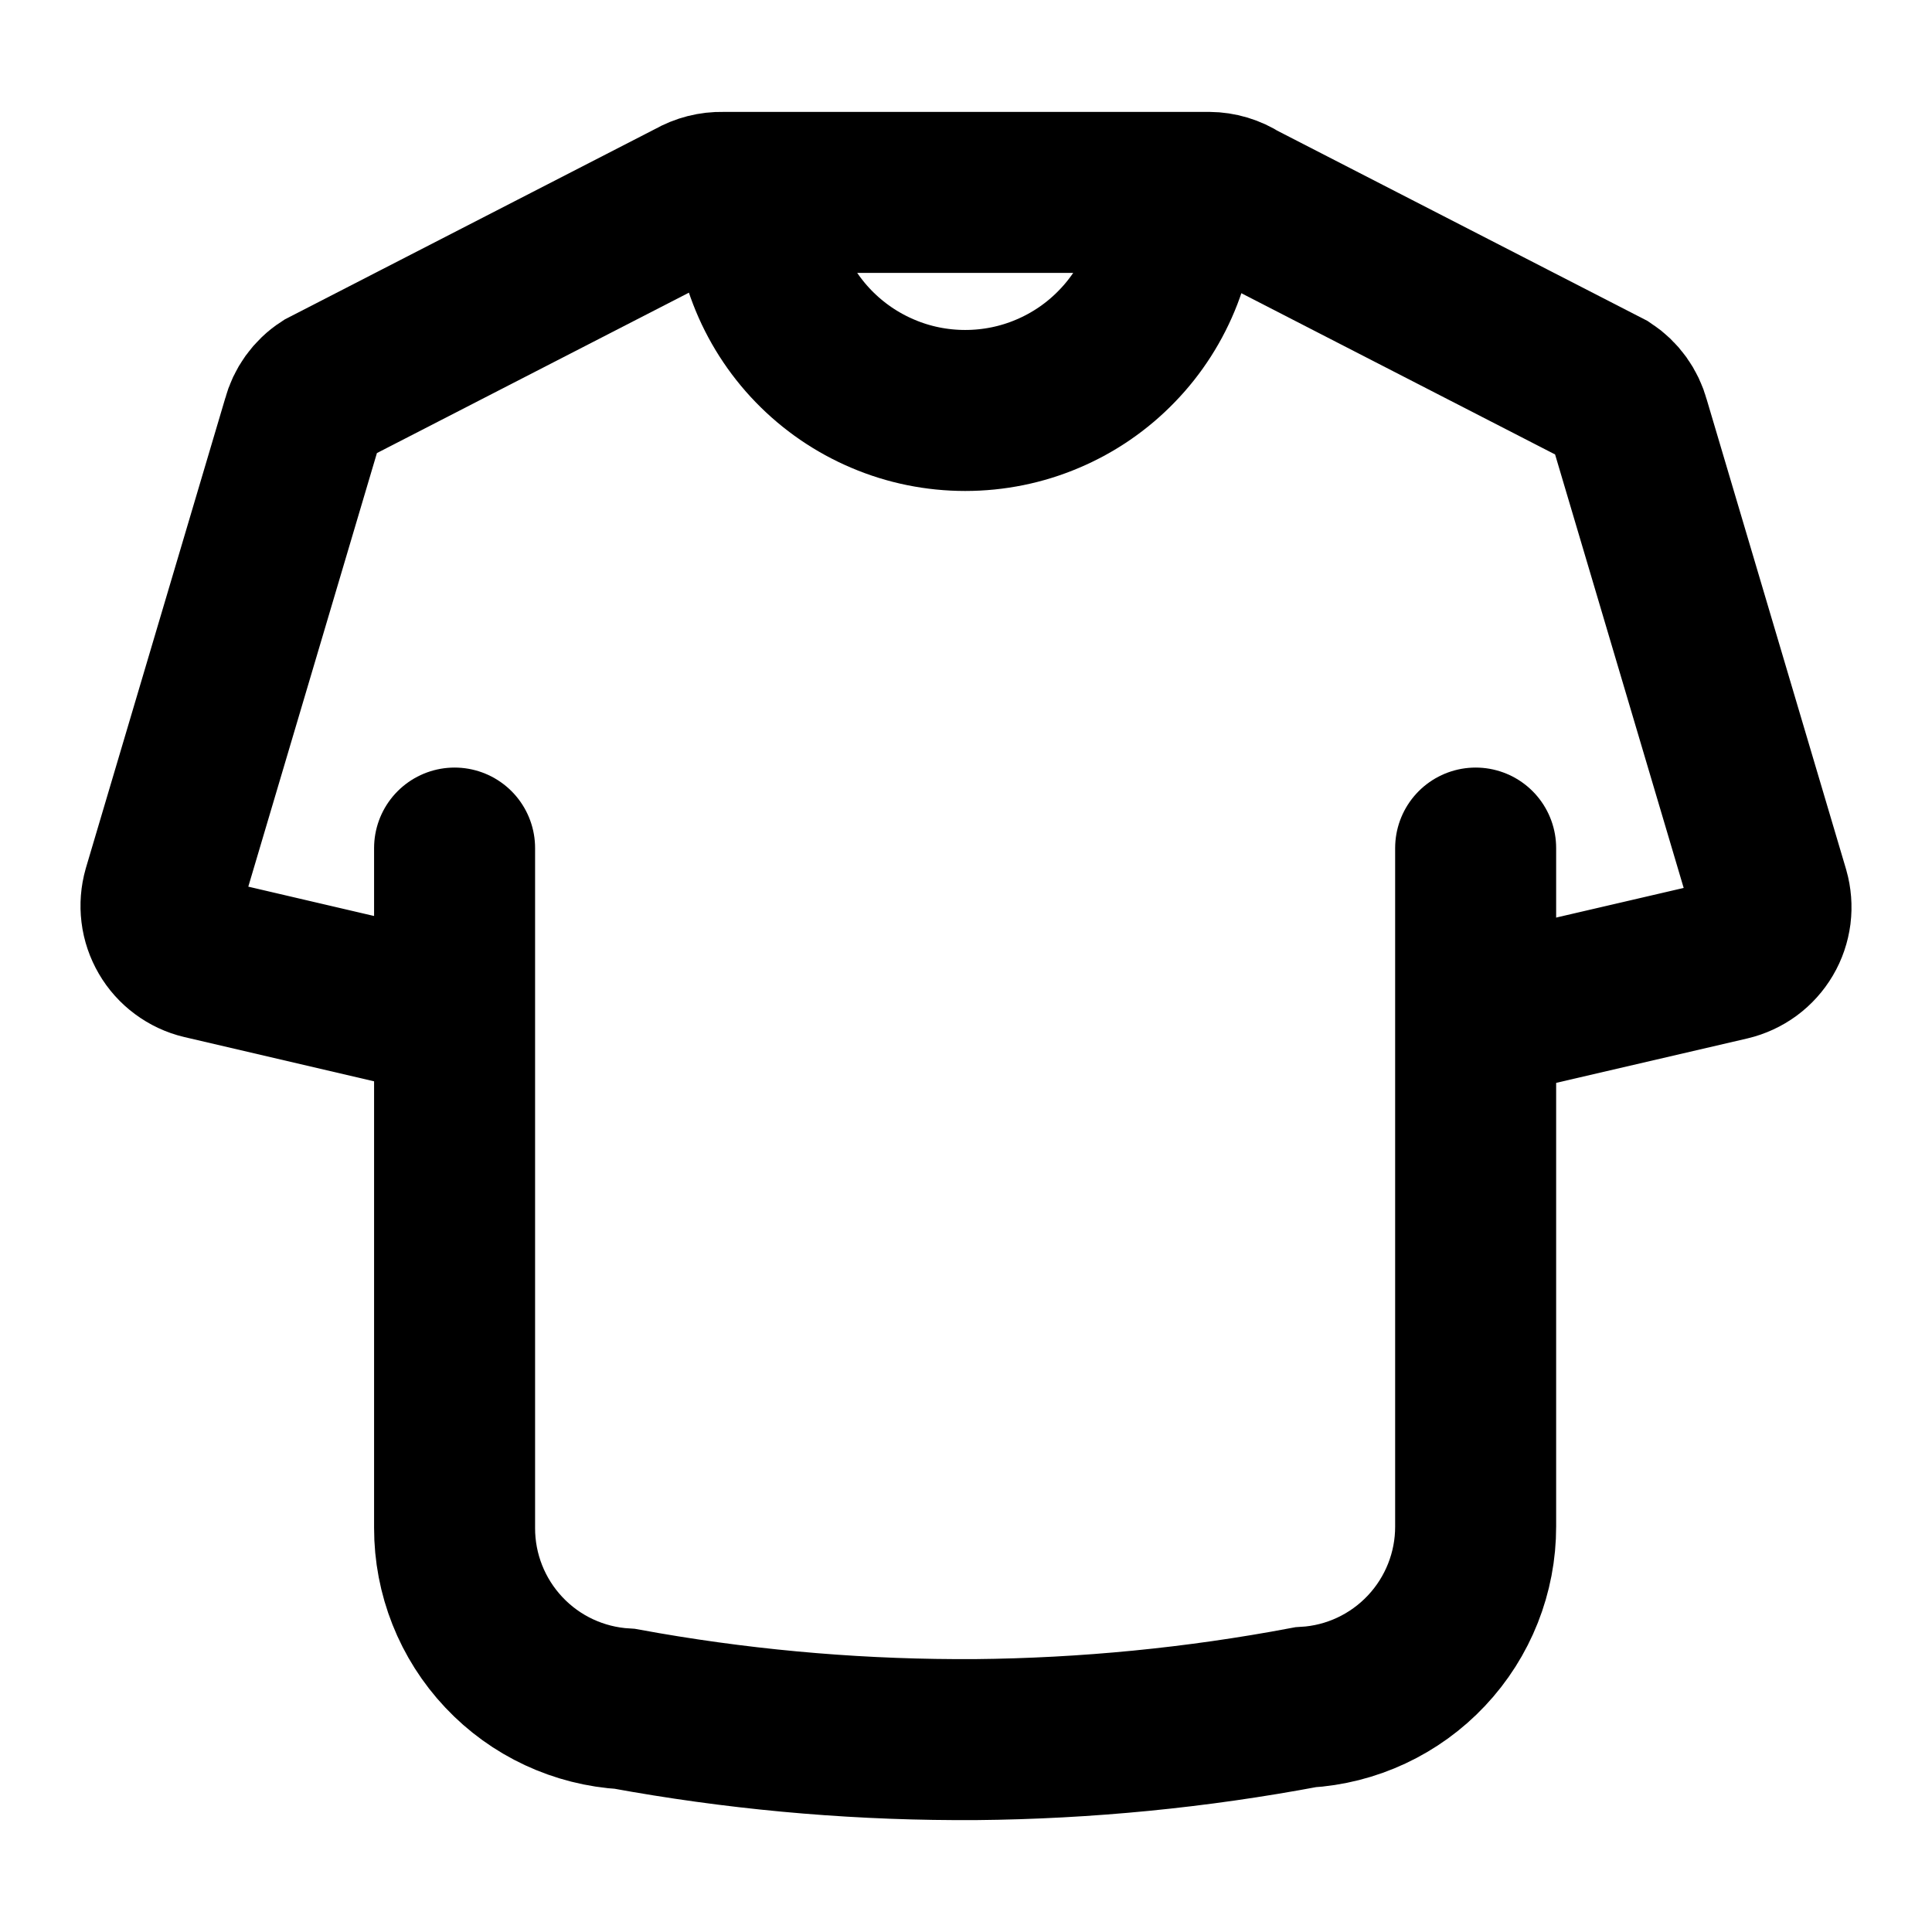 <svg width="24" height="24" viewBox="0 0 24 24" fill="none" xmlns="http://www.w3.org/2000/svg">
<path d="M5.647 12.639L2.518 11.909C2.429 11.888 2.346 11.849 2.272 11.794C2.199 11.74 2.138 11.672 2.092 11.593C2.046 11.514 2.016 11.427 2.005 11.336C1.994 11.246 2.001 11.154 2.026 11.066L3.759 5.224C3.801 5.064 3.901 4.924 4.04 4.834L8.613 2.483C8.724 2.419 8.85 2.387 8.978 2.39H15.019C15.149 2.391 15.276 2.429 15.385 2.5L19.96 4.851C20.098 4.942 20.198 5.081 20.241 5.241L21.974 11.083C21.999 11.171 22.006 11.263 21.995 11.354C21.983 11.444 21.954 11.532 21.907 11.611C21.861 11.689 21.799 11.758 21.726 11.812C21.652 11.866 21.568 11.905 21.479 11.926L18.337 12.656" stroke="black" stroke-width="2" stroke-miterlimit="10"/>
<path d="M5.647 10.535V18.981C5.646 19.555 5.865 20.108 6.259 20.526C6.652 20.944 7.191 21.195 7.765 21.228C9.117 21.476 10.488 21.604 11.863 21.61H12.118C13.493 21.597 14.864 21.463 16.216 21.208C16.789 21.175 17.327 20.923 17.72 20.505C18.113 20.088 18.332 19.535 18.331 18.962V10.535" stroke="black" stroke-width="2" stroke-miterlimit="10" stroke-linecap="round"/>
<path d="M14.612 2.39C14.624 2.742 14.564 3.092 14.438 3.42C14.311 3.748 14.12 4.048 13.875 4.3C13.631 4.553 13.338 4.754 13.014 4.891C12.69 5.029 12.342 5.099 11.99 5.099C11.639 5.099 11.29 5.029 10.967 4.891C10.643 4.754 10.35 4.553 10.105 4.3C9.861 4.048 9.669 3.748 9.543 3.42C9.416 3.092 9.357 2.742 9.368 2.39" stroke="black" stroke-width="2" stroke-miterlimit="10"/>
</svg>
